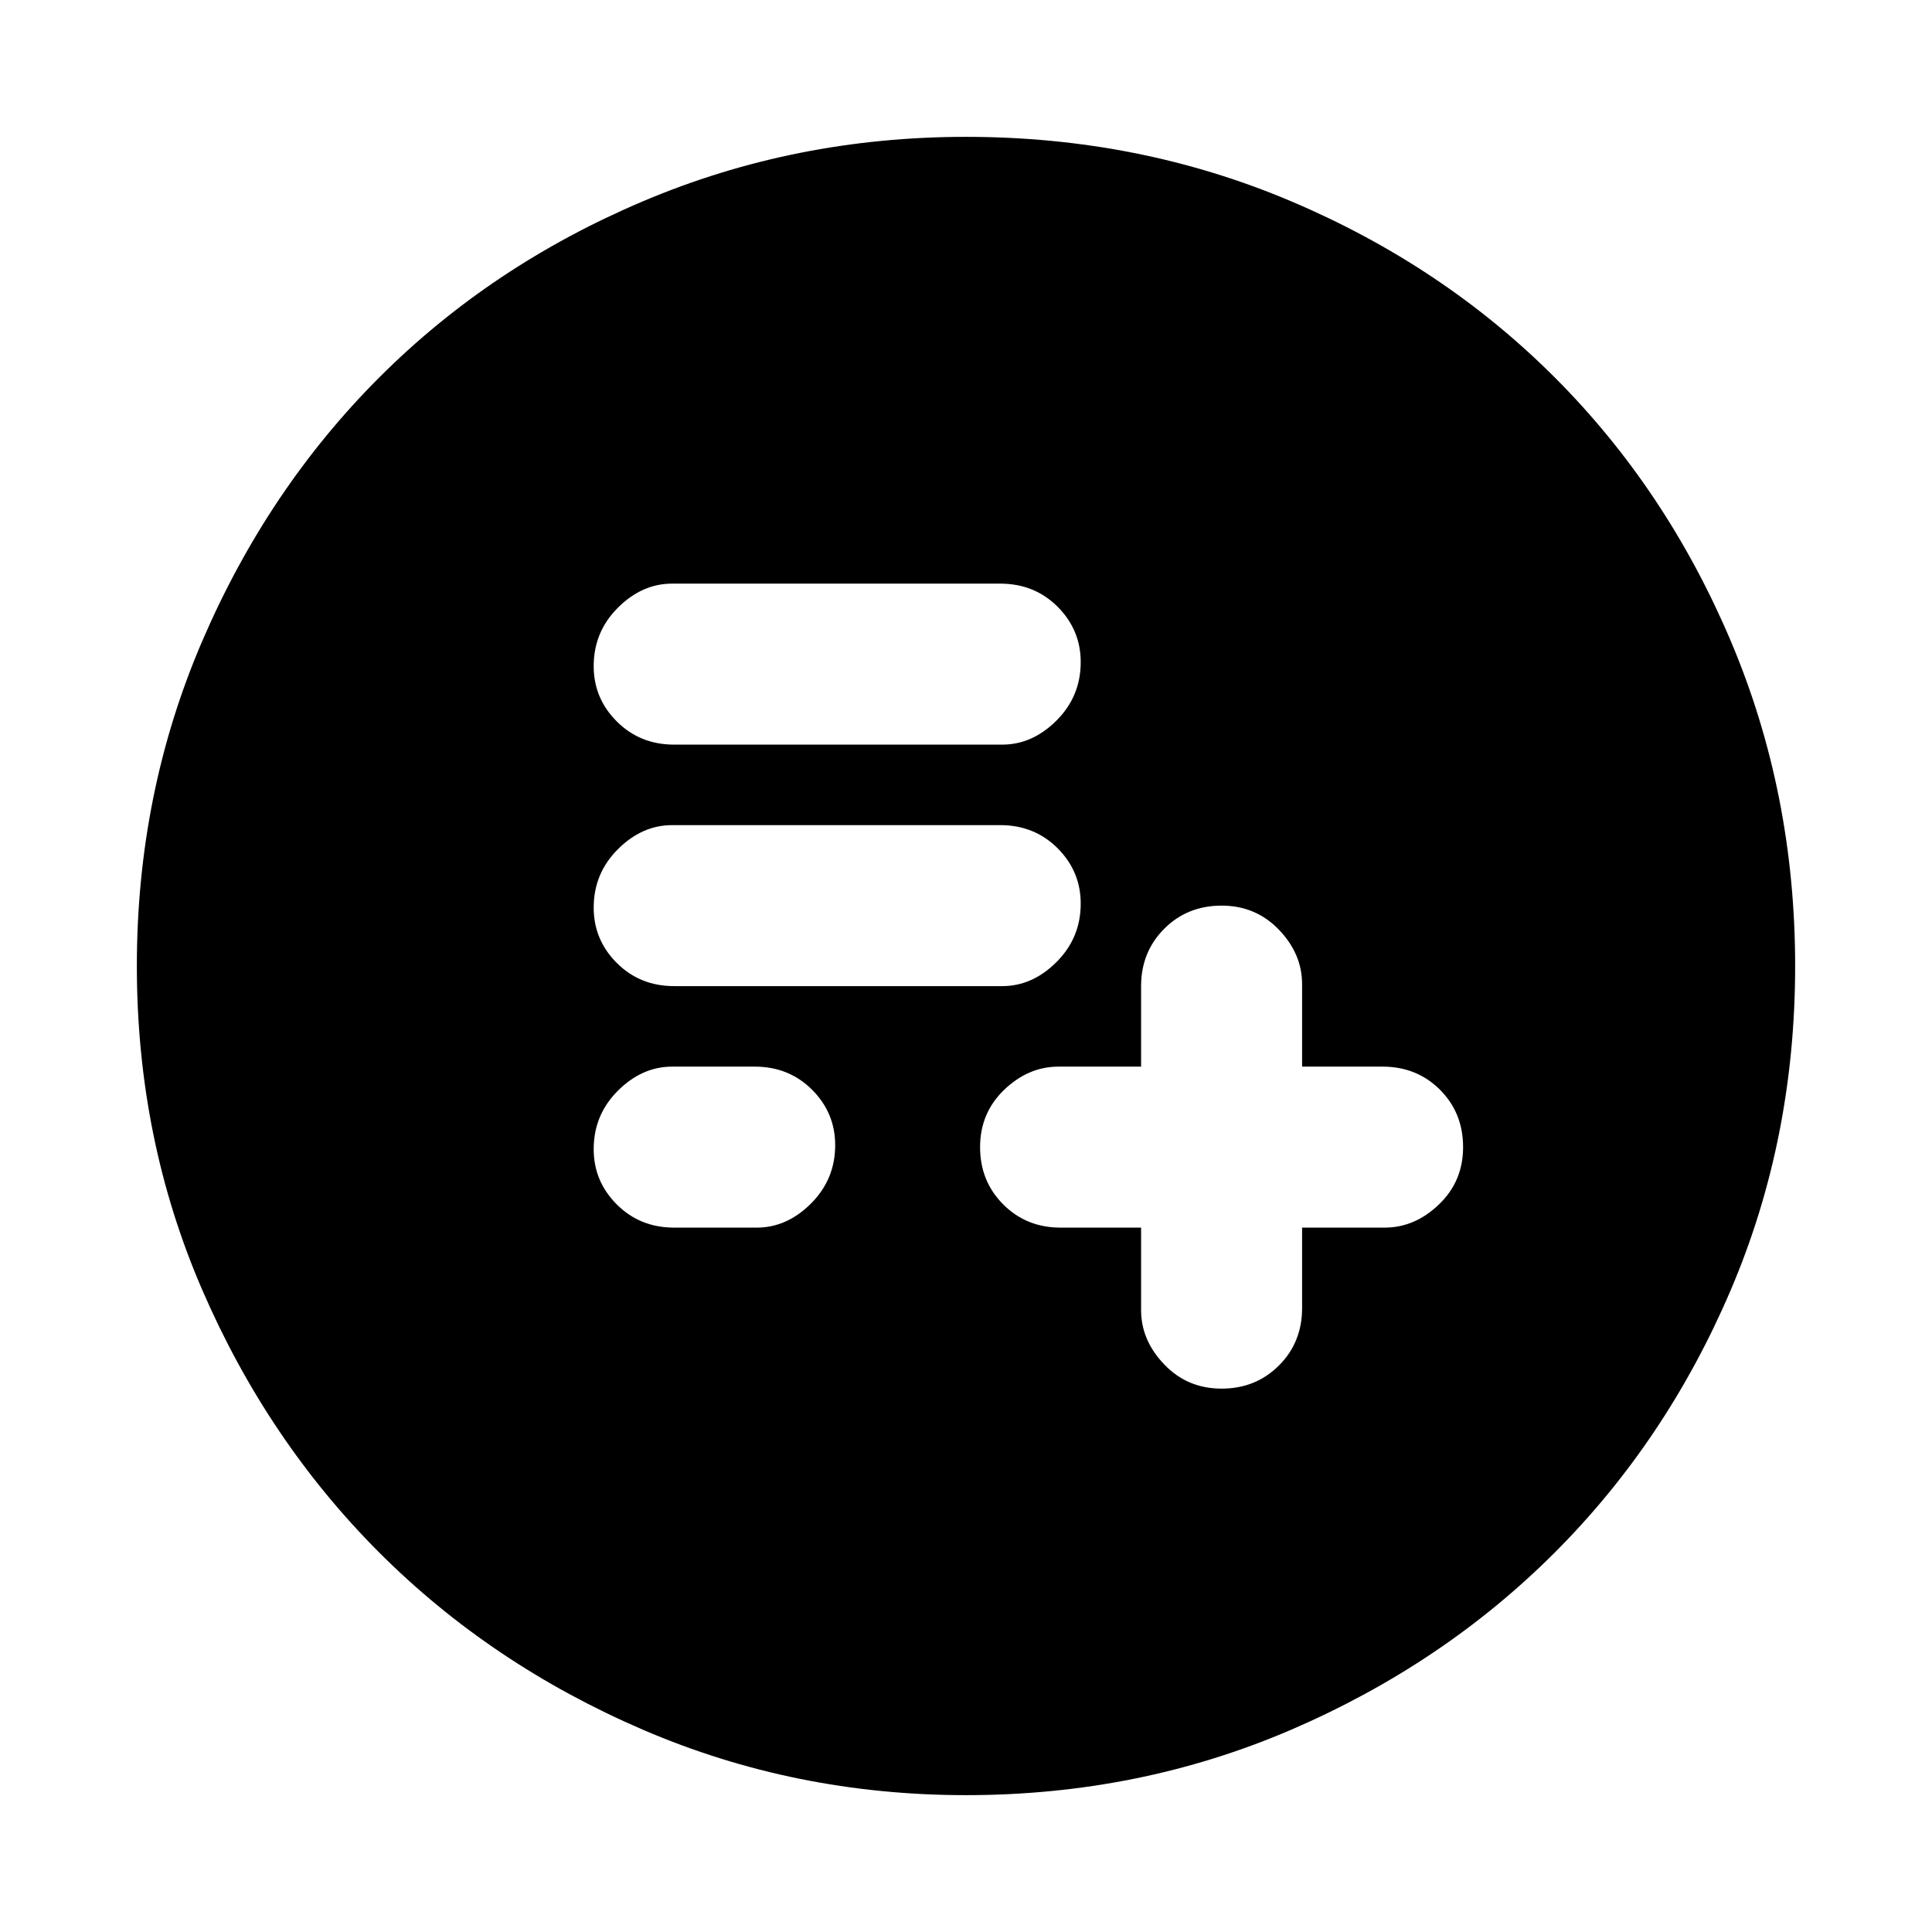 <svg xmlns="http://www.w3.org/2000/svg" height="24" width="24"><path d="M14.175 15.25v1.025q0 .375.288.675.287.3.712.3t.713-.288q.287-.287.287-.712v-1H17.2q.375 0 .675-.288.3-.287.3-.712t-.287-.713q-.288-.287-.713-.287h-1v-1.025q0-.375-.287-.675-.288-.3-.713-.3t-.712.287q-.288.288-.288.713v1H13.15q-.375 0-.675.287-.3.288-.3.713t.288.712q.287.288.712.288Zm-5.8-3h4.075q.375 0 .675-.3.3-.3.3-.725 0-.4-.287-.688-.288-.287-.713-.287H8.35q-.375 0-.675.3-.3.3-.3.725 0 .4.287.687.288.288.713.288Zm0-3h4.075q.375 0 .675-.3.3-.3.3-.725 0-.4-.287-.688-.288-.287-.713-.287H8.35q-.375 0-.675.3-.3.3-.3.725 0 .4.287.687.288.288.713.288Zm0 6H9.4q.375 0 .675-.3.3-.3.3-.725 0-.4-.287-.688-.288-.287-.713-.287H8.35q-.375 0-.675.3-.3.3-.3.725 0 .4.287.687.288.288.713.288ZM12 22.3q-2.125 0-4.012-.812-1.888-.813-3.275-2.2-1.388-1.388-2.2-3.263Q1.7 14.15 1.7 12q0-2.15.813-4.038.812-1.887 2.2-3.275Q6.1 3.3 7.988 2.5 9.875 1.7 12 1.7q2.15 0 4.038.8 1.887.8 3.274 2.187Q20.7 6.075 21.5 7.962q.8 1.888.8 4.038 0 2.15-.8 4.025-.8 1.875-2.188 3.263-1.387 1.387-3.274 2.2Q14.15 22.3 12 22.3Z"/></svg>